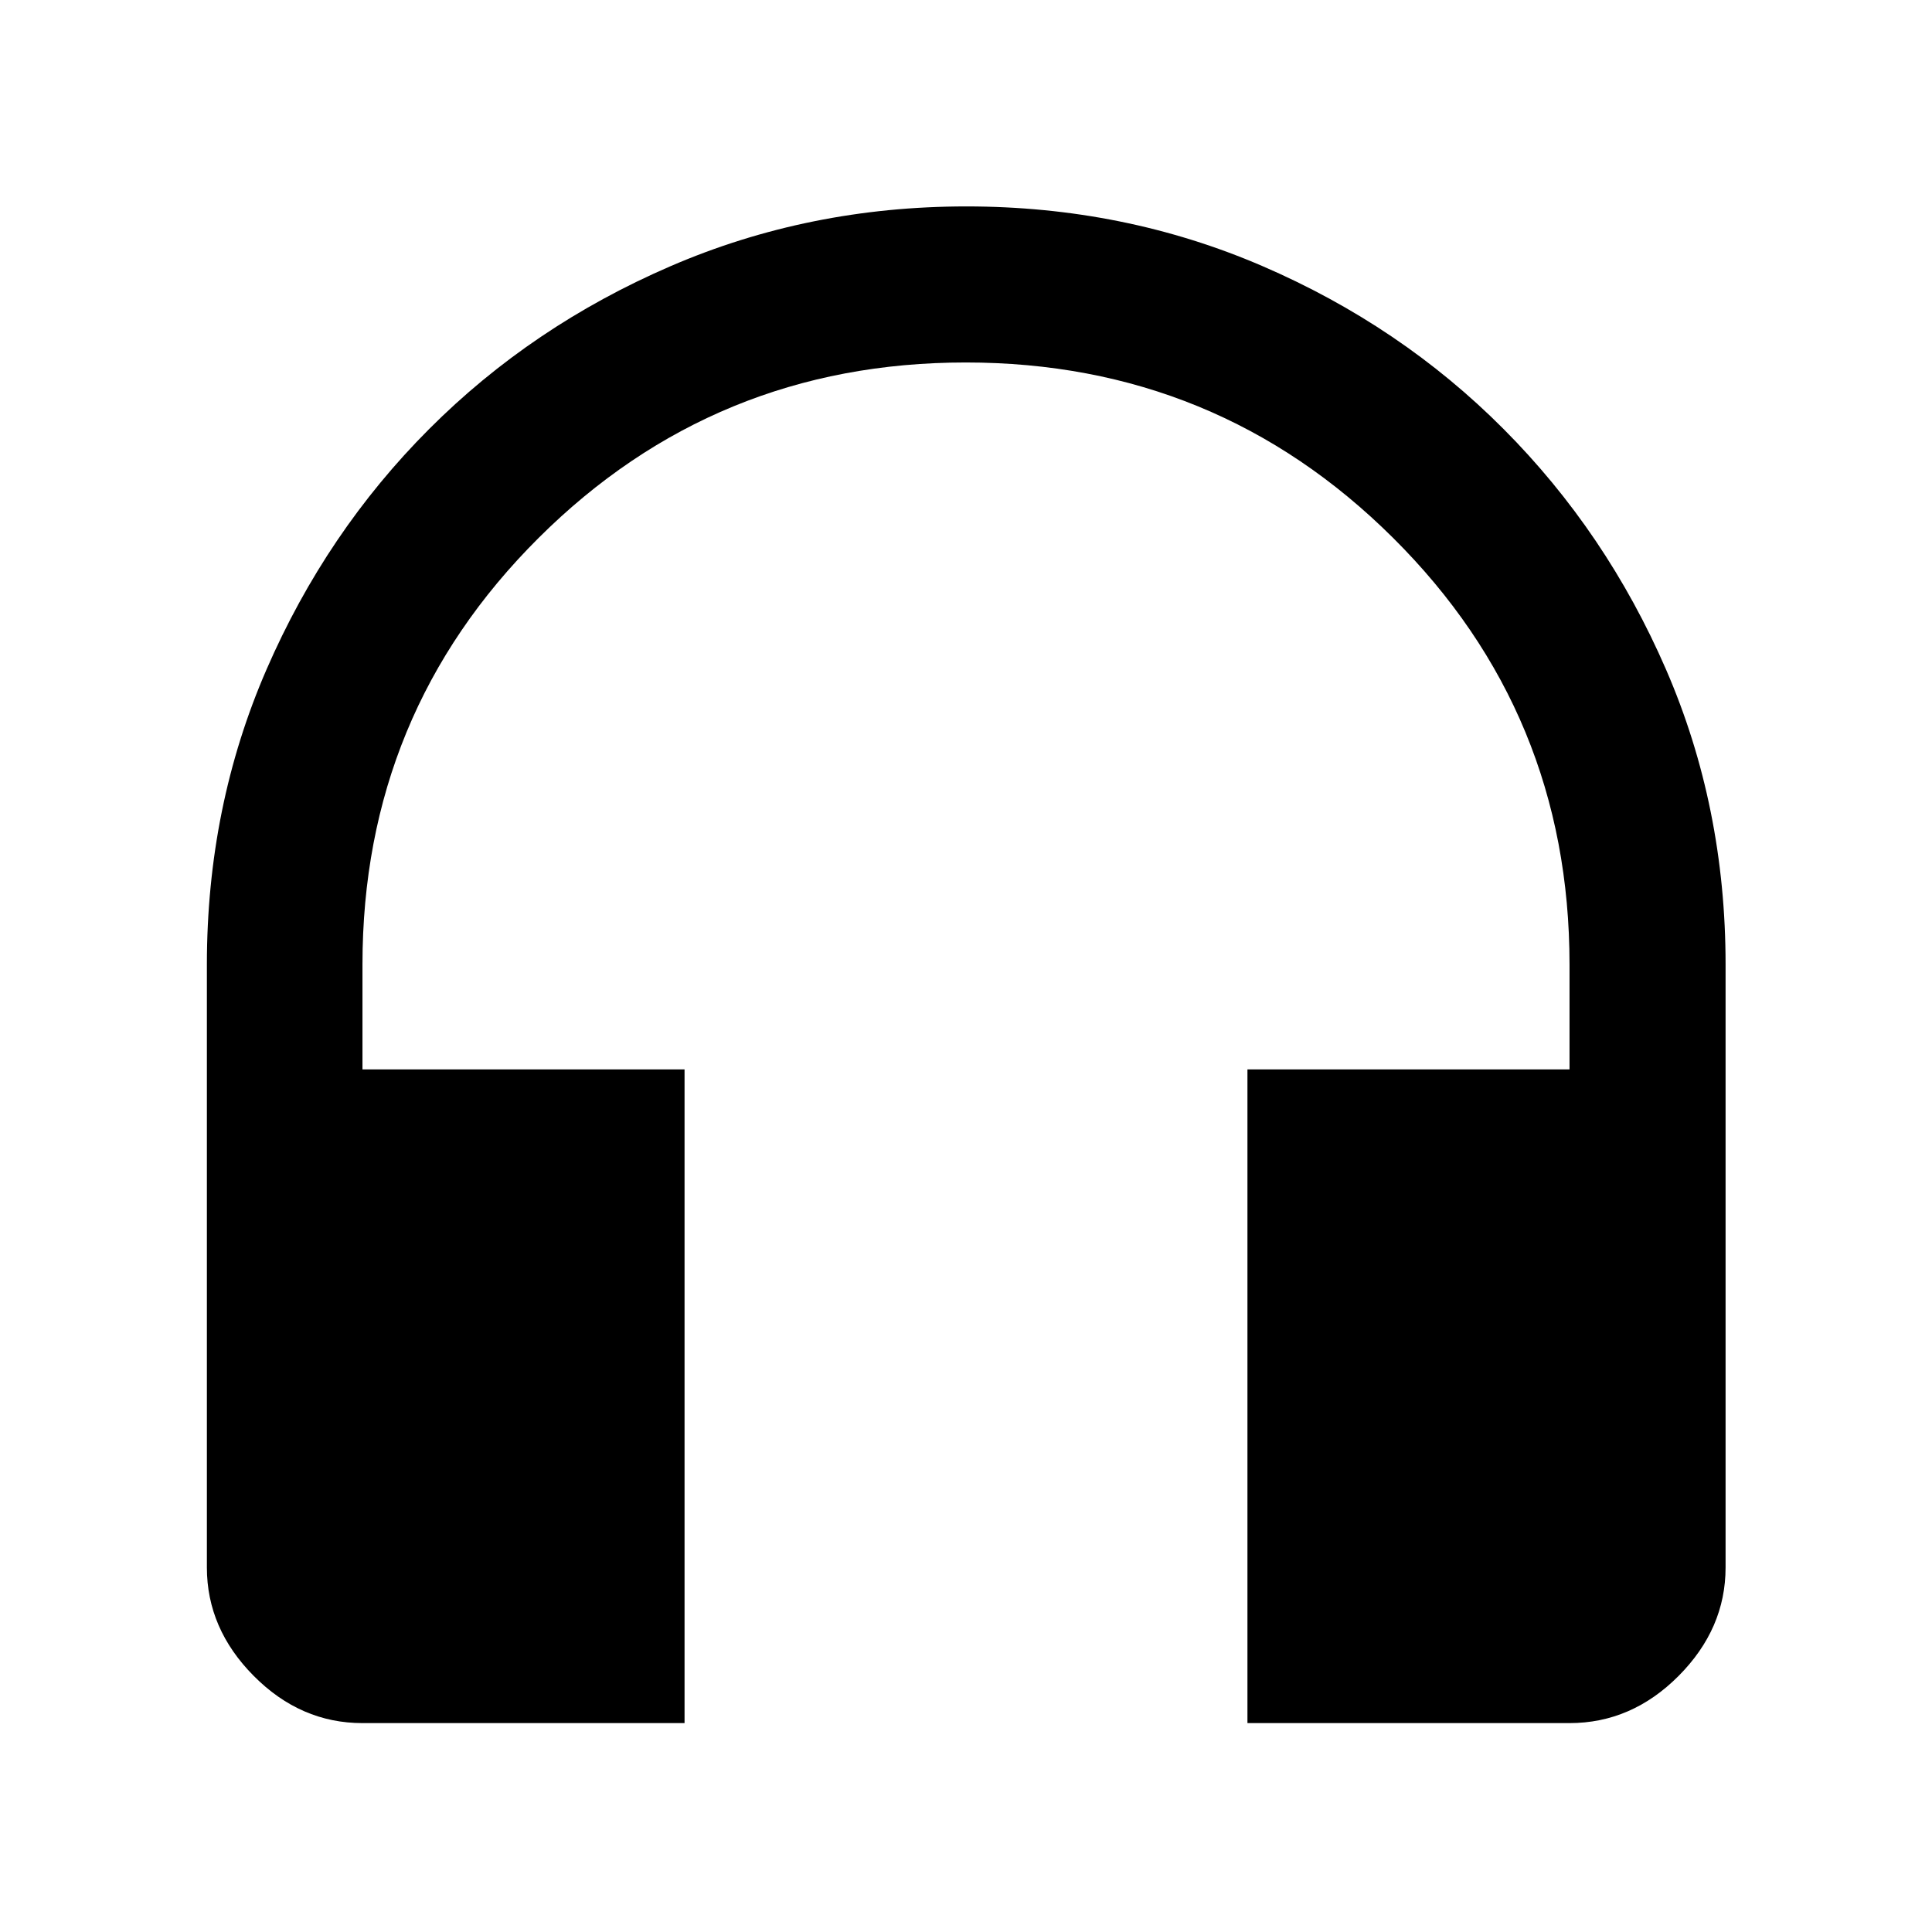 <svg xmlns="http://www.w3.org/2000/svg" height="48" viewBox="0 -960 960 960" width="48"><path d="M340.15-103.8H180.11q-30.75 0-54.03-23.45t-23.28-53.86v-299.65q0-78.45 29.67-146.66 29.66-68.21 80.74-119.37 51.07-51.17 119.9-80.91 68.82-29.73 147.09-29.73 78.28 0 147.03 29.62 68.74 29.63 119.89 80.99 51.15 51.35 80.73 119.51 29.58 68.16 29.58 146.55v299.65q0 30.41-23.34 53.86-23.35 23.45-54.2 23.45H619.85v-324.83h160.04v-52.13q0-124.81-87.68-211.97t-212.35-87.16q-124.66 0-212.21 87.16-87.54 87.16-87.54 211.97v52.13h160.04v324.83Z"/></svg>